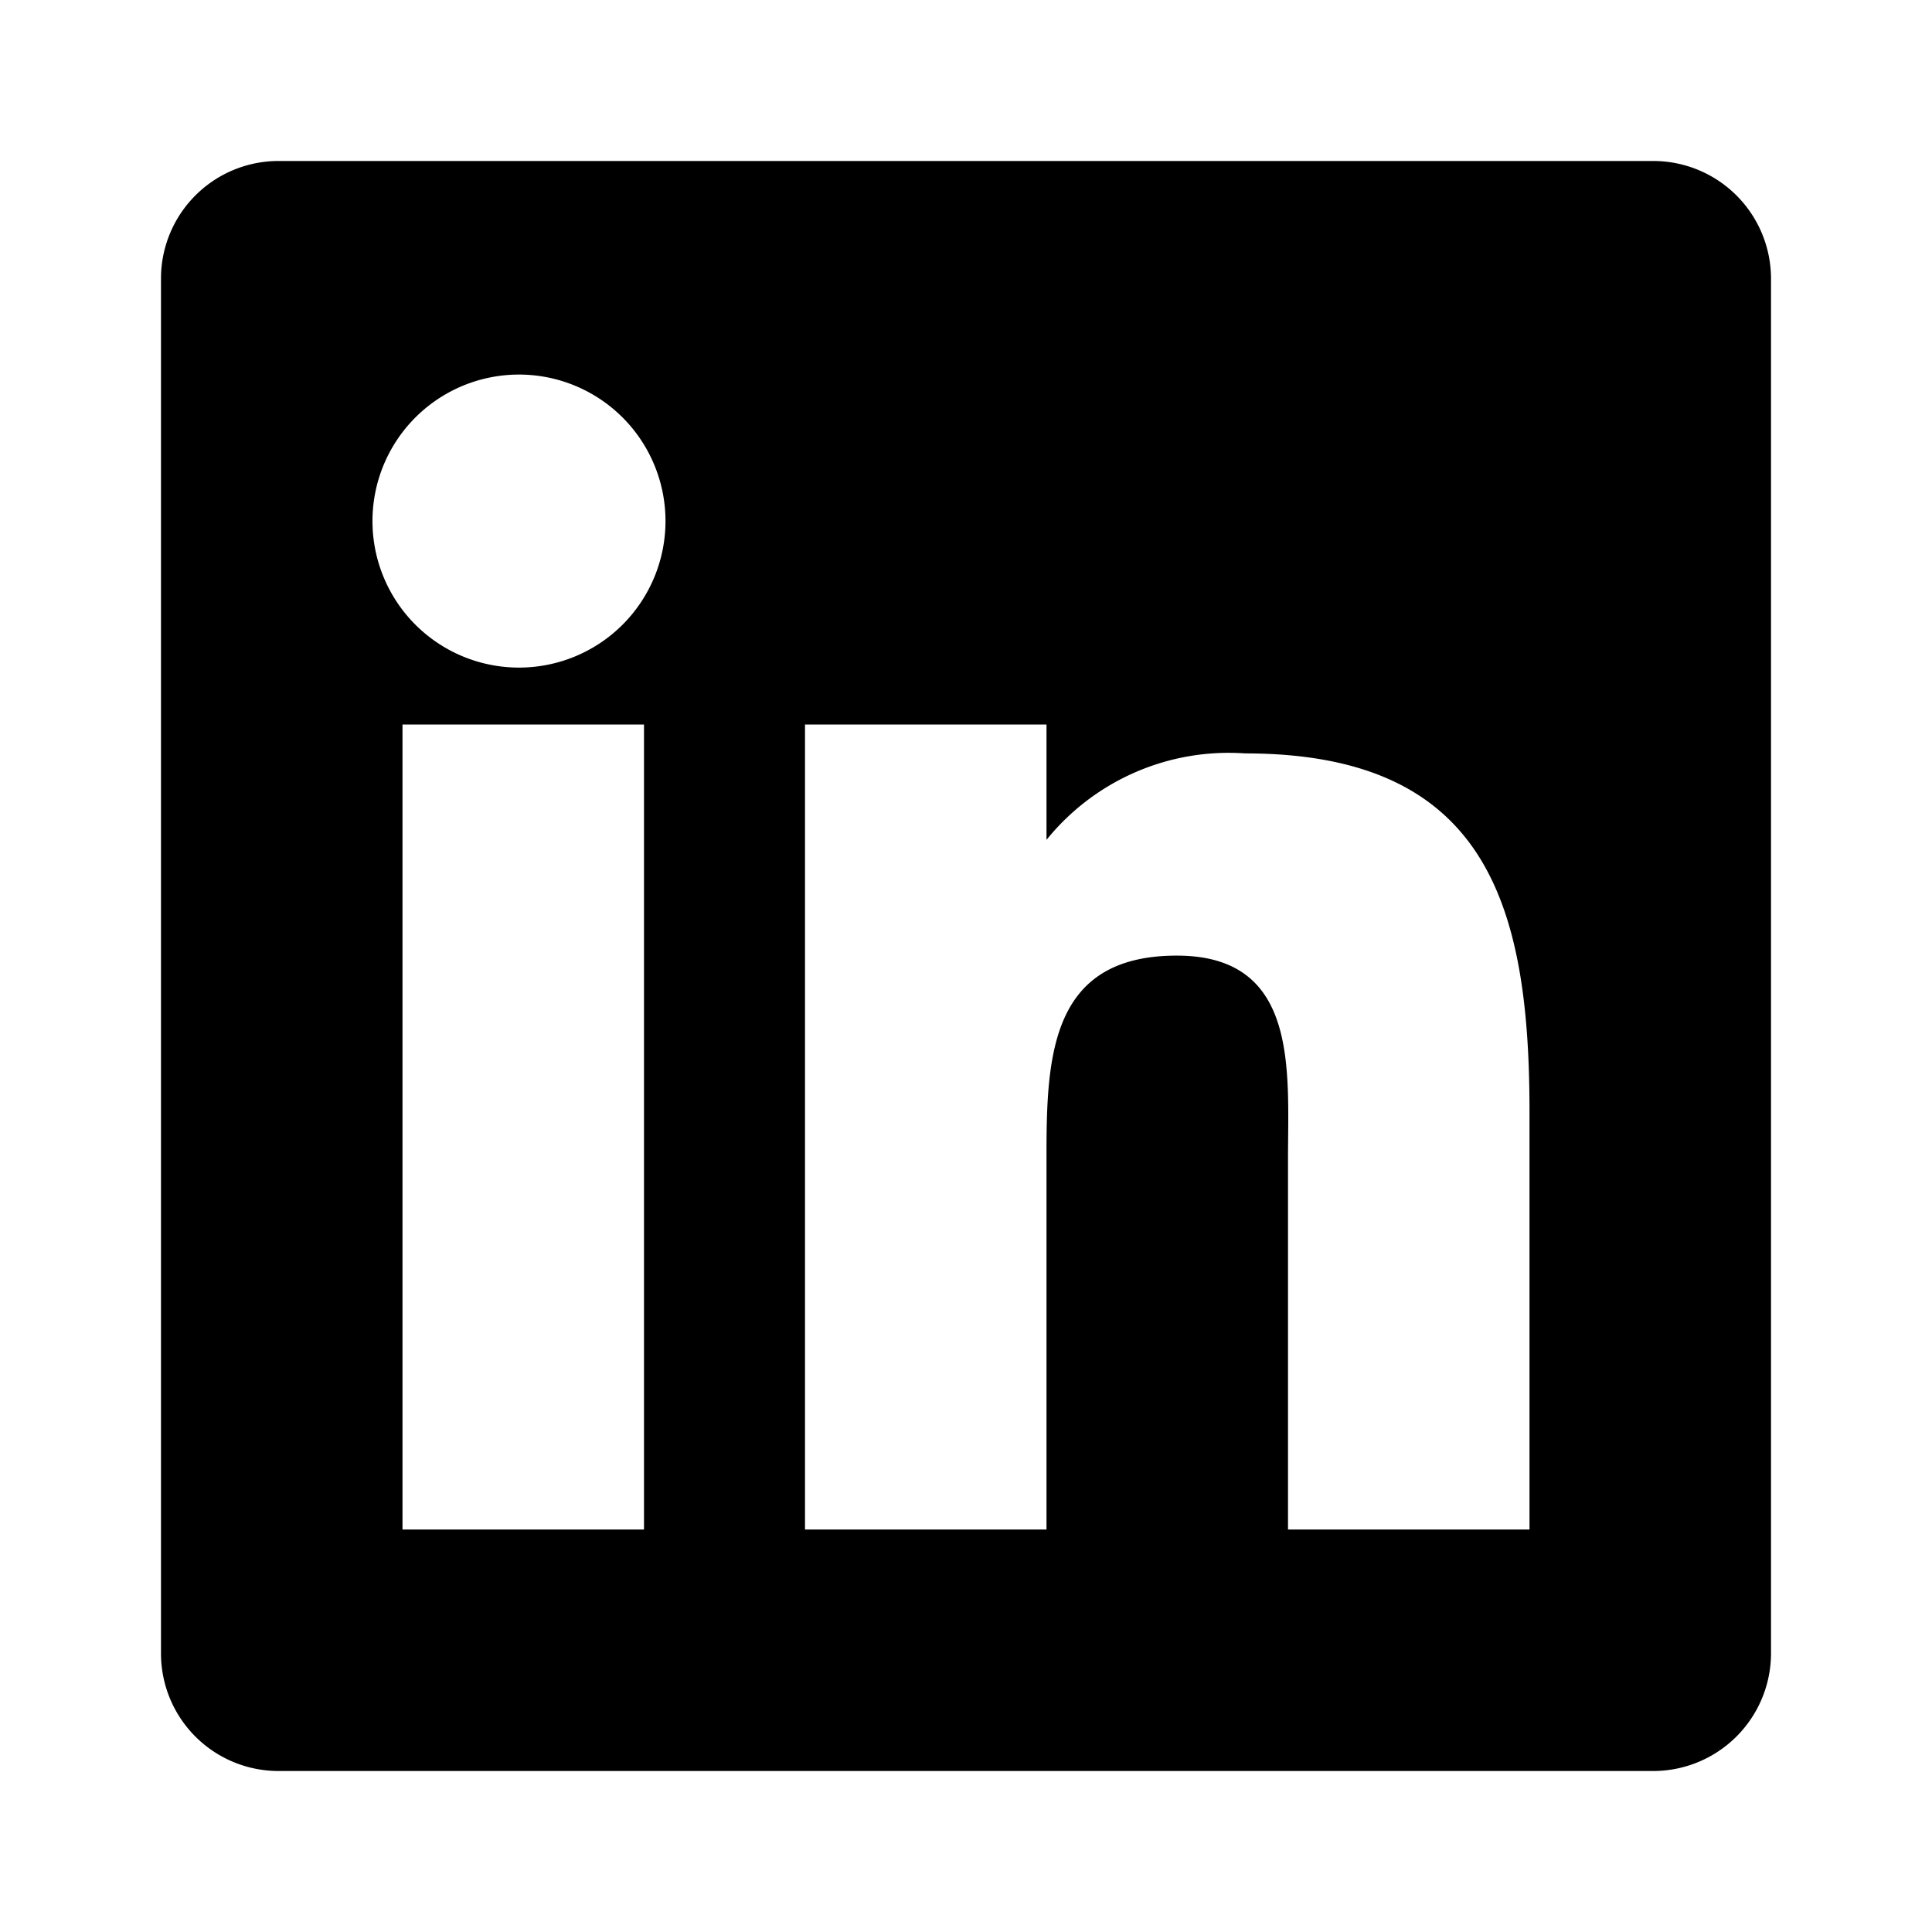 <svg id="icons" xmlns="http://www.w3.org/2000/svg" viewBox="0 0 24 24"><path d="M20.519 2H3.476A1.46 1.46 0 0 0 2 3.441v17.116A1.46 1.46 0 0 0 3.476 22h17.043A1.464 1.464 0 0 0 22 20.557V3.44A1.463 1.463 0 0 0 20.519 2zM8 19H5V9h3zM6.448 8.293a1.82 1.82 0 1 1 1.819-1.82 1.82 1.82 0 0 1-1.82 1.82zM19 19h-3v-4.599c0-1.107.139-2.53-1.381-2.53-1.544 0-1.619 1.205-1.619 2.45V19h-3V9h3v1.433a2.909 2.909 0 0 1 2.465-1.074c3.001 0 3.535 1.878 3.535 4.448z"/></svg>